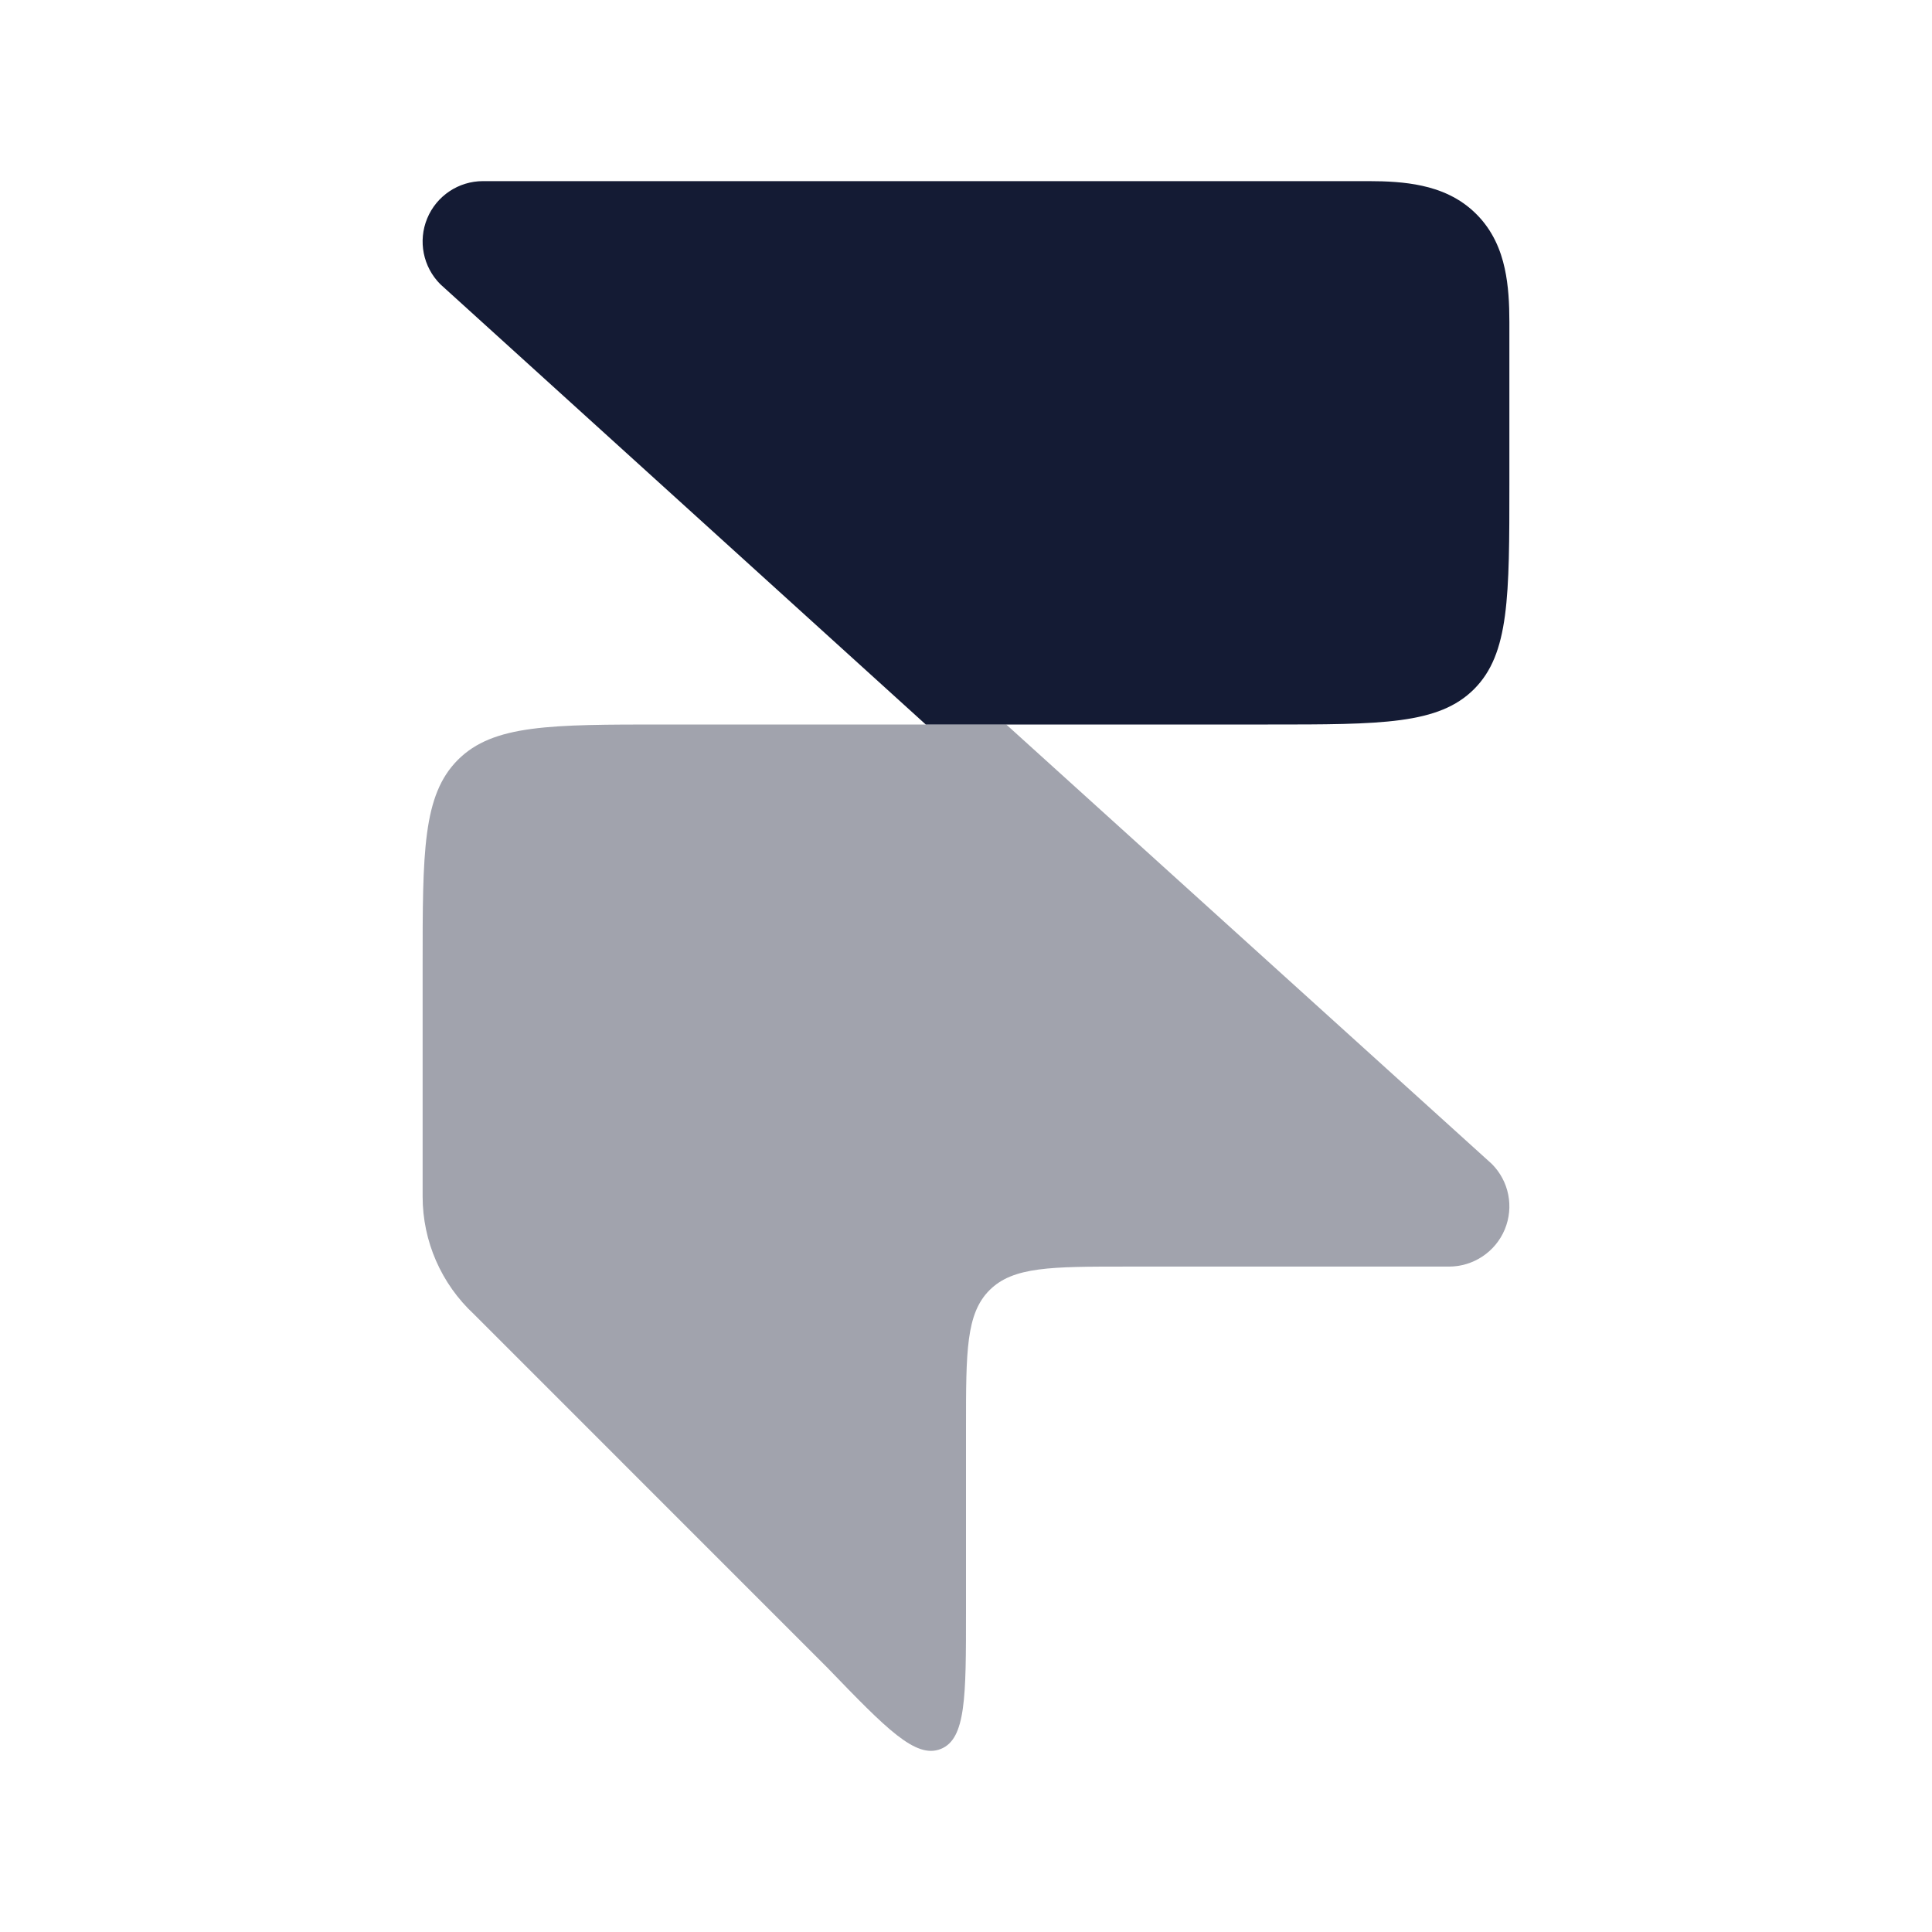 <svg width="24" height="24" viewBox="0 0 24 24" fill="none" xmlns="http://www.w3.org/2000/svg">
<path opacity="0.4" d="M18.693 15.272C18.577 15.551 18.303 15.734 18 15.734H14C13.057 15.734 12.586 15.734 12.293 16.026C12 16.318 12 16.788 12 17.729V20.026C12 21.076 12 21.601 11.687 21.726C11.374 21.852 11.009 21.474 10.279 20.718L5.888 16.326C5.481 15.948 5.25 15.419 5.25 14.864V11.993C5.25 10.582 5.25 9.877 5.689 9.438C6.128 9 6.836 9 8.25 9H12.5L18.53 14.457C18.745 14.671 18.809 14.992 18.693 15.272Z" fill="#141B34"/>
<path d="M5.307 2.713C5.423 2.433 5.696 2.25 6 2.25H17C17.223 2.25 17.453 2.261 17.666 2.308C17.887 2.356 18.134 2.453 18.34 2.66C18.547 2.866 18.644 3.113 18.692 3.334C18.739 3.547 18.75 3.777 18.75 4V6C18.75 7.414 18.75 8.122 18.311 8.561C17.871 9 17.164 9 15.75 9H11.5L5.47 3.531C5.255 3.316 5.191 2.993 5.307 2.713Z" fill="#141B34"/>
</svg>
